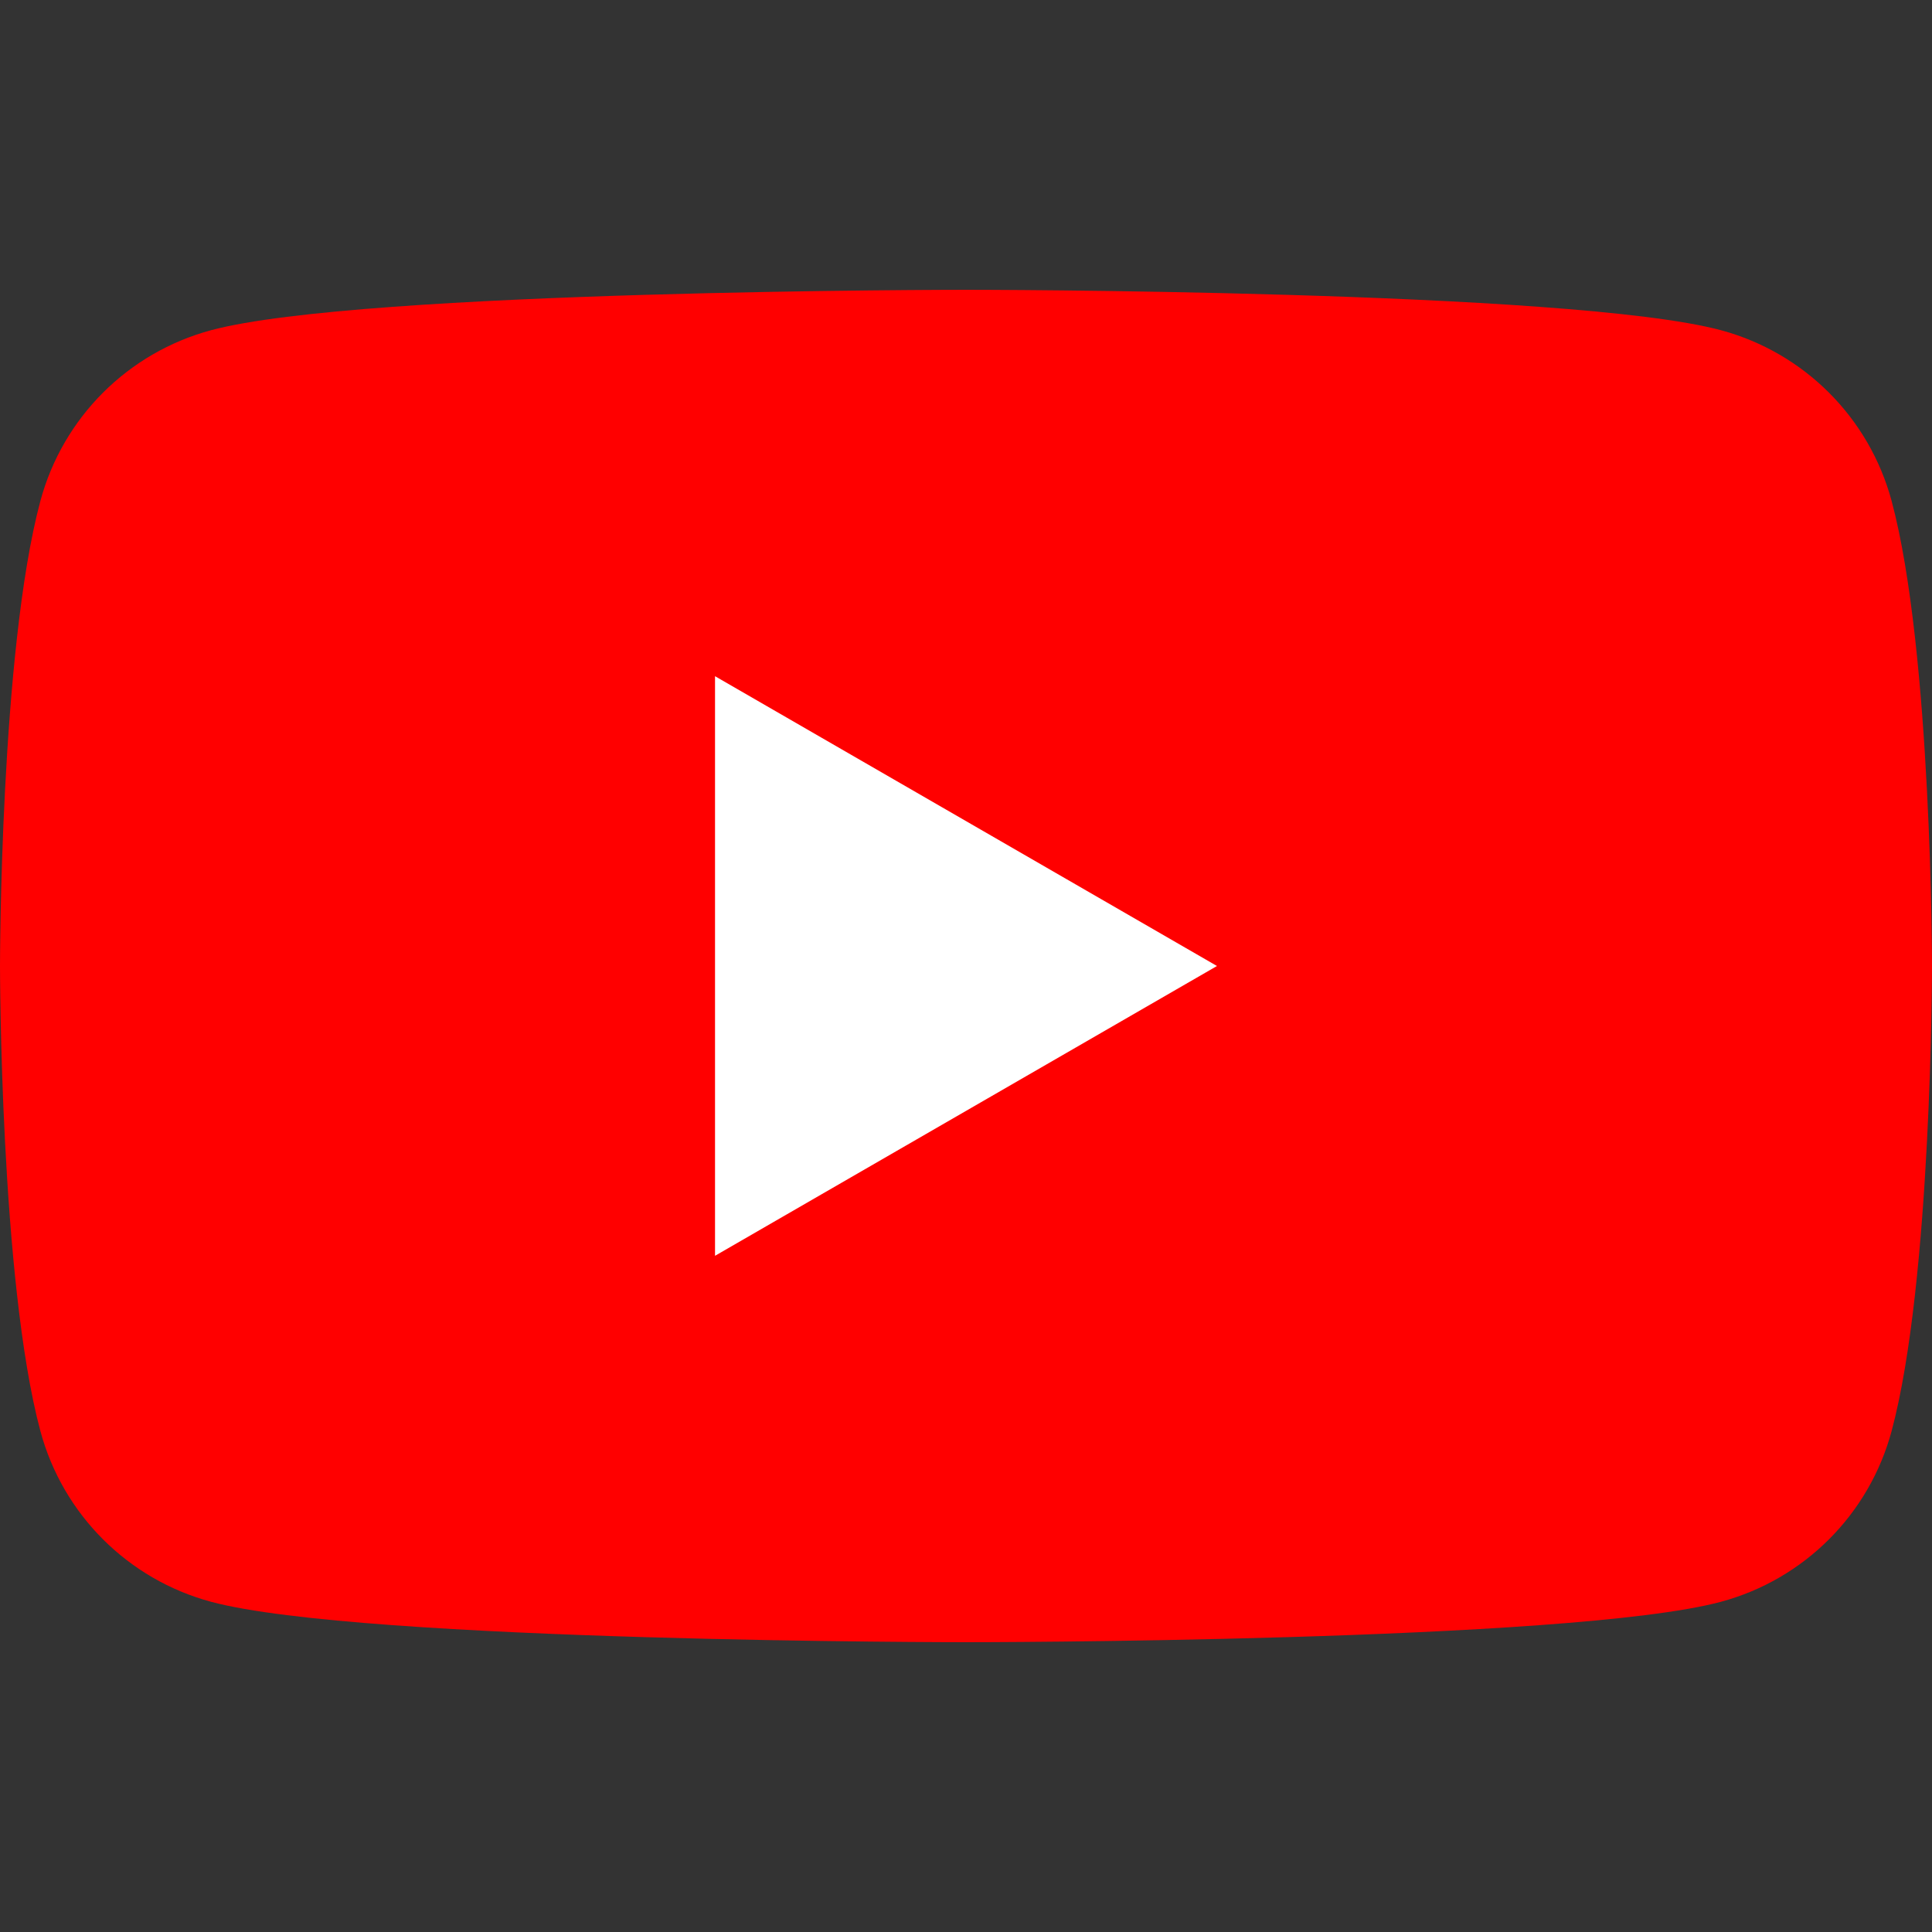 <?xml version="1.0" encoding="UTF-8"?>
<svg id="colour" xmlns="http://www.w3.org/2000/svg" viewBox="0 0 1024 1024">
  <rect x="0" y="0" width="1024" height="1024" fill="#333333" stroke="none"/>
  <defs>
    <style>
      .cls-1 {
        fill: #fff;
      }

      .cls-2 {
        fill: red;
      }
    </style>
  </defs>
  <path class="cls-2" d="M1024,512s0,166.61-21.4,246.47c-11.88,44.16-46.37,78.65-90.53,90.53-79.86,21.4-400.07,21.4-400.07,21.4,0,0-320.21,0-400.07-21.4-44.16-11.88-78.65-46.37-90.53-90.53C0,678.61,0,512,0,512c0,0,0-166.61,21.4-246.47,11.88-44.16,46.37-78.65,90.53-90.53,79.86-21.4,400.07-21.4,400.07-21.4,0,0,320.21,0,400.07,21.4,44.16,11.88,78.65,46.37,90.53,90.53,21.4,79.86,21.4,246.47,21.4,246.47Z"/>
  <polygon class="cls-1" points="645.02 512 378.98 665.6 378.98 358.4 645.02 512"/>
</svg>